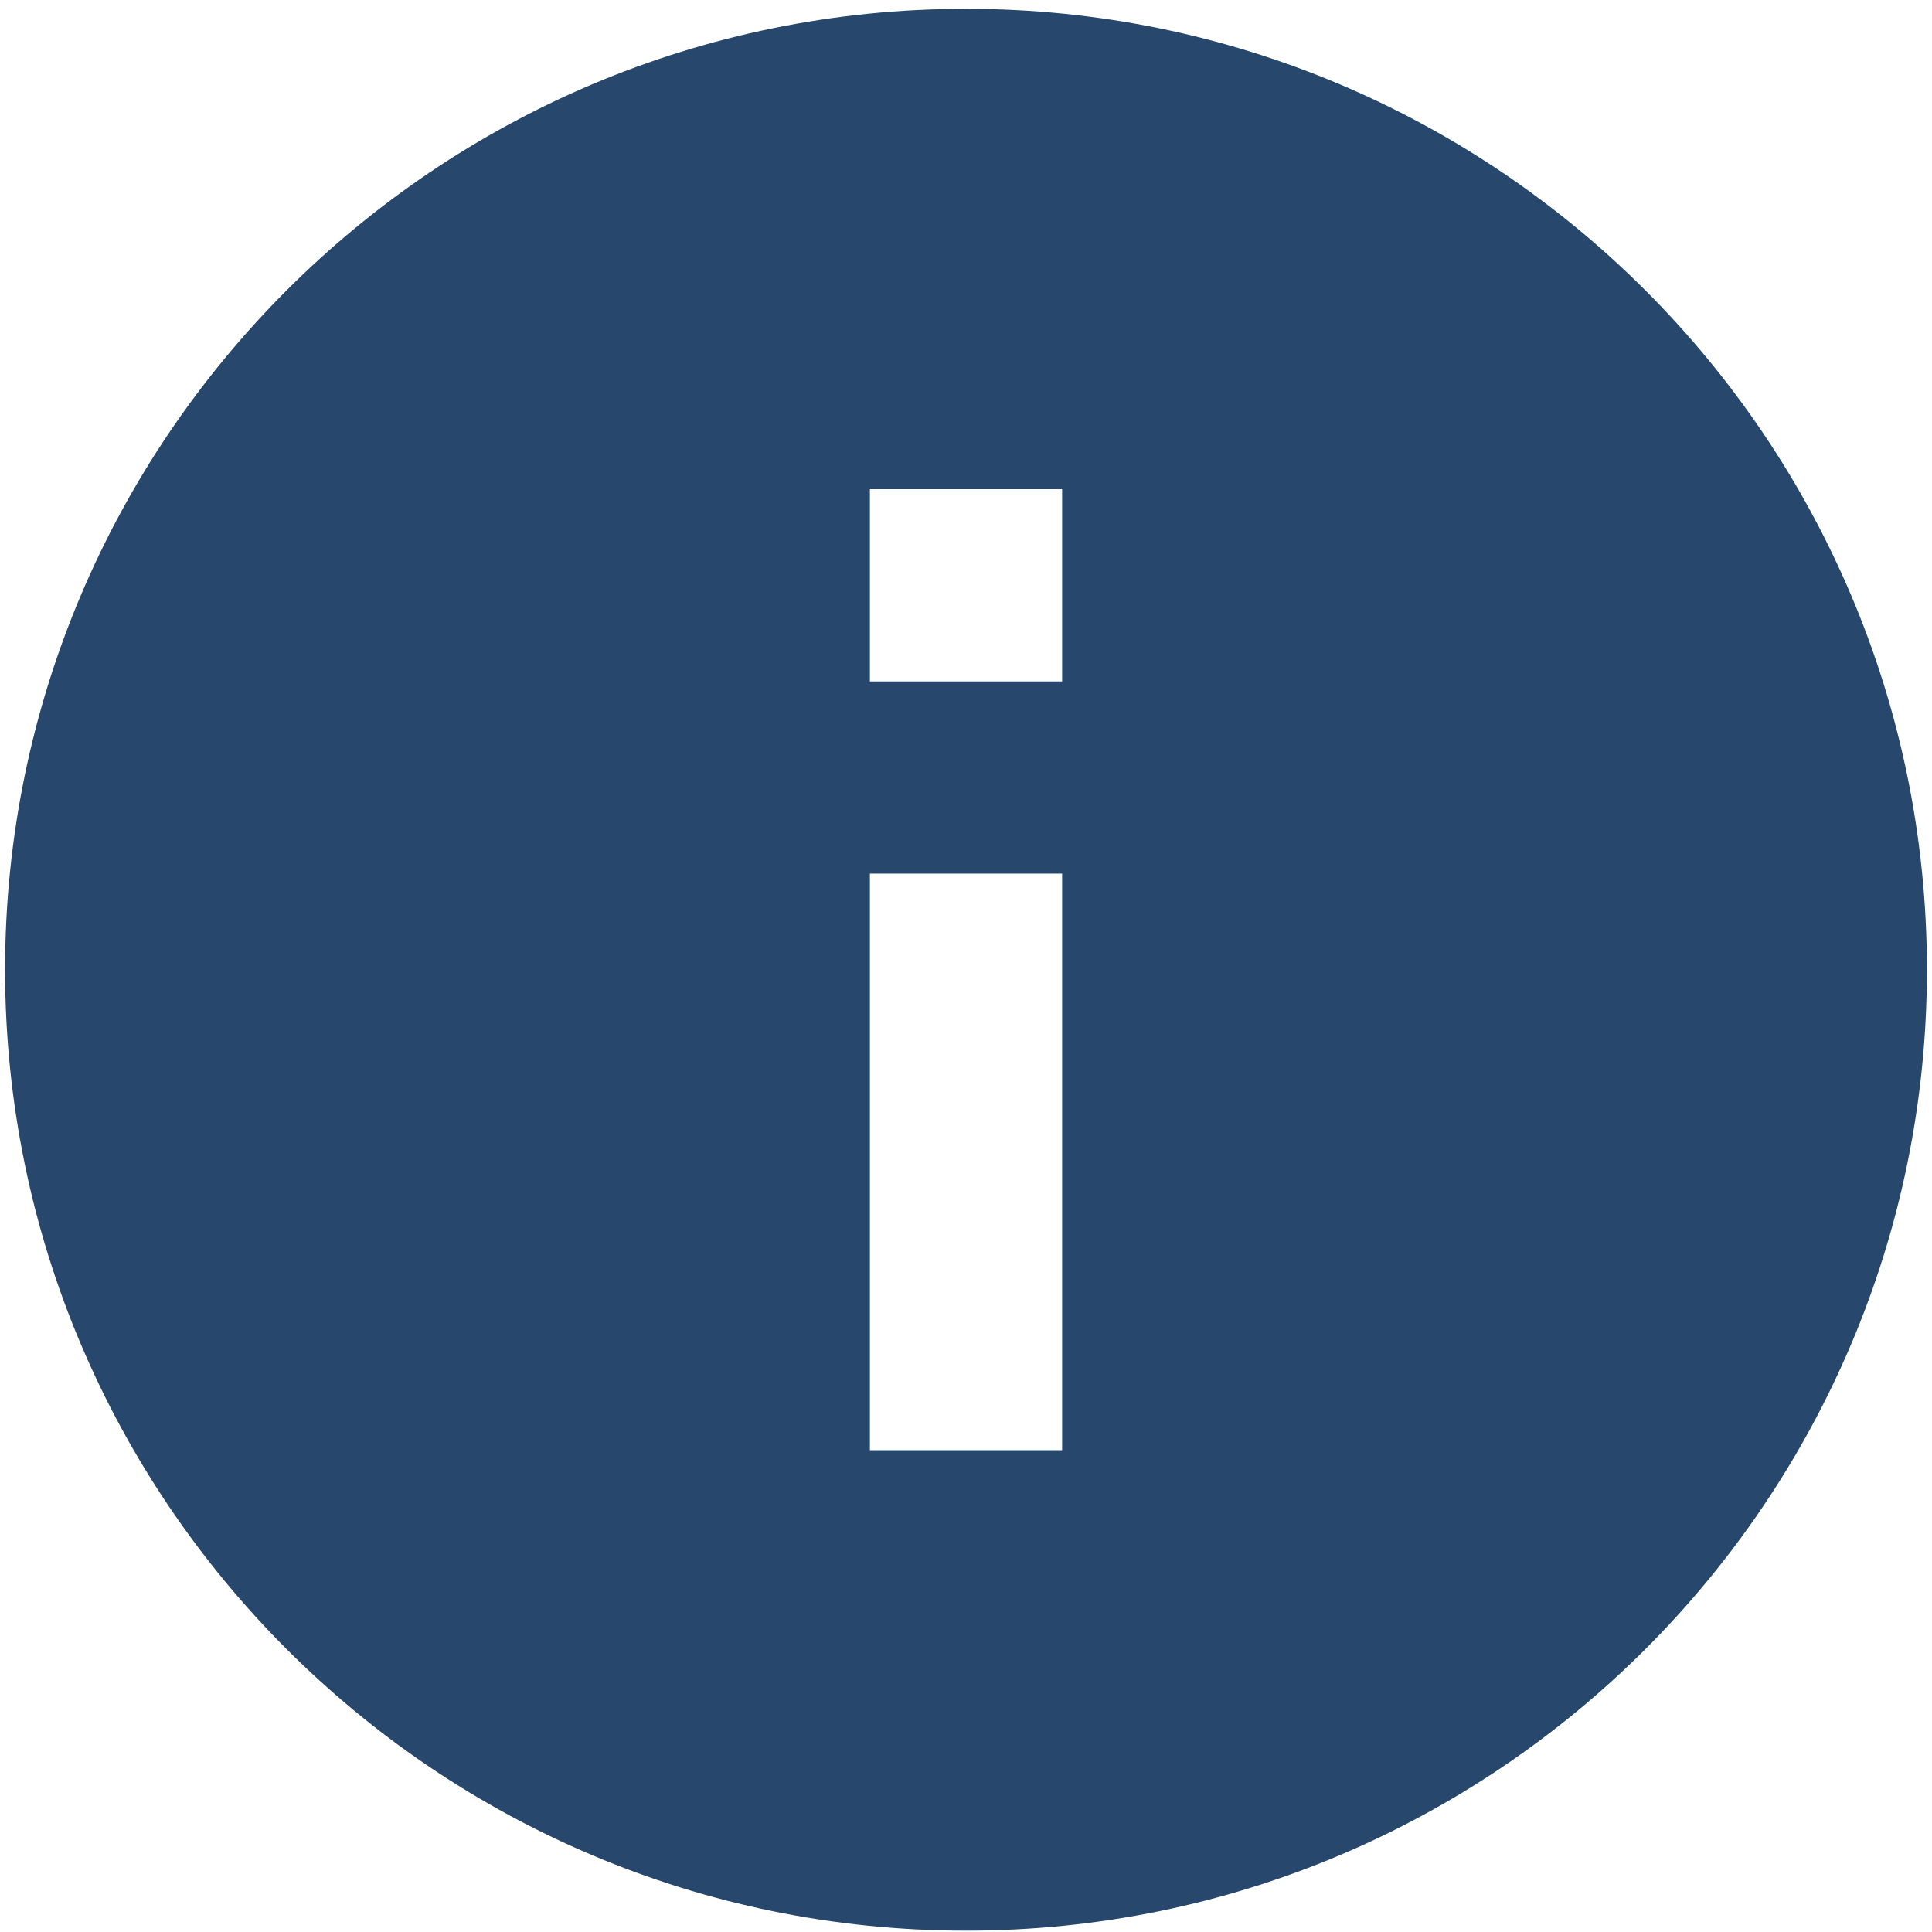 <svg width="16" height="16" xmlns="http://www.w3.org/2000/svg">
    <path fill="#28476d" d="m8,0.073c-4.393,0 -7.958,3.565 -7.958,7.958c0,4.393 3.565,7.958 7.958,7.958c4.393,0 7.958,-3.565 7.958,-7.958c0,-4.393 -3.565,-7.958 -7.958,-7.958zm0.796,11.937l-1.592,0l0,-4.775l1.592,0l0,4.775zm0,-6.367l-1.592,0l0,-1.592l1.592,0l0,1.592z"/>
</svg>